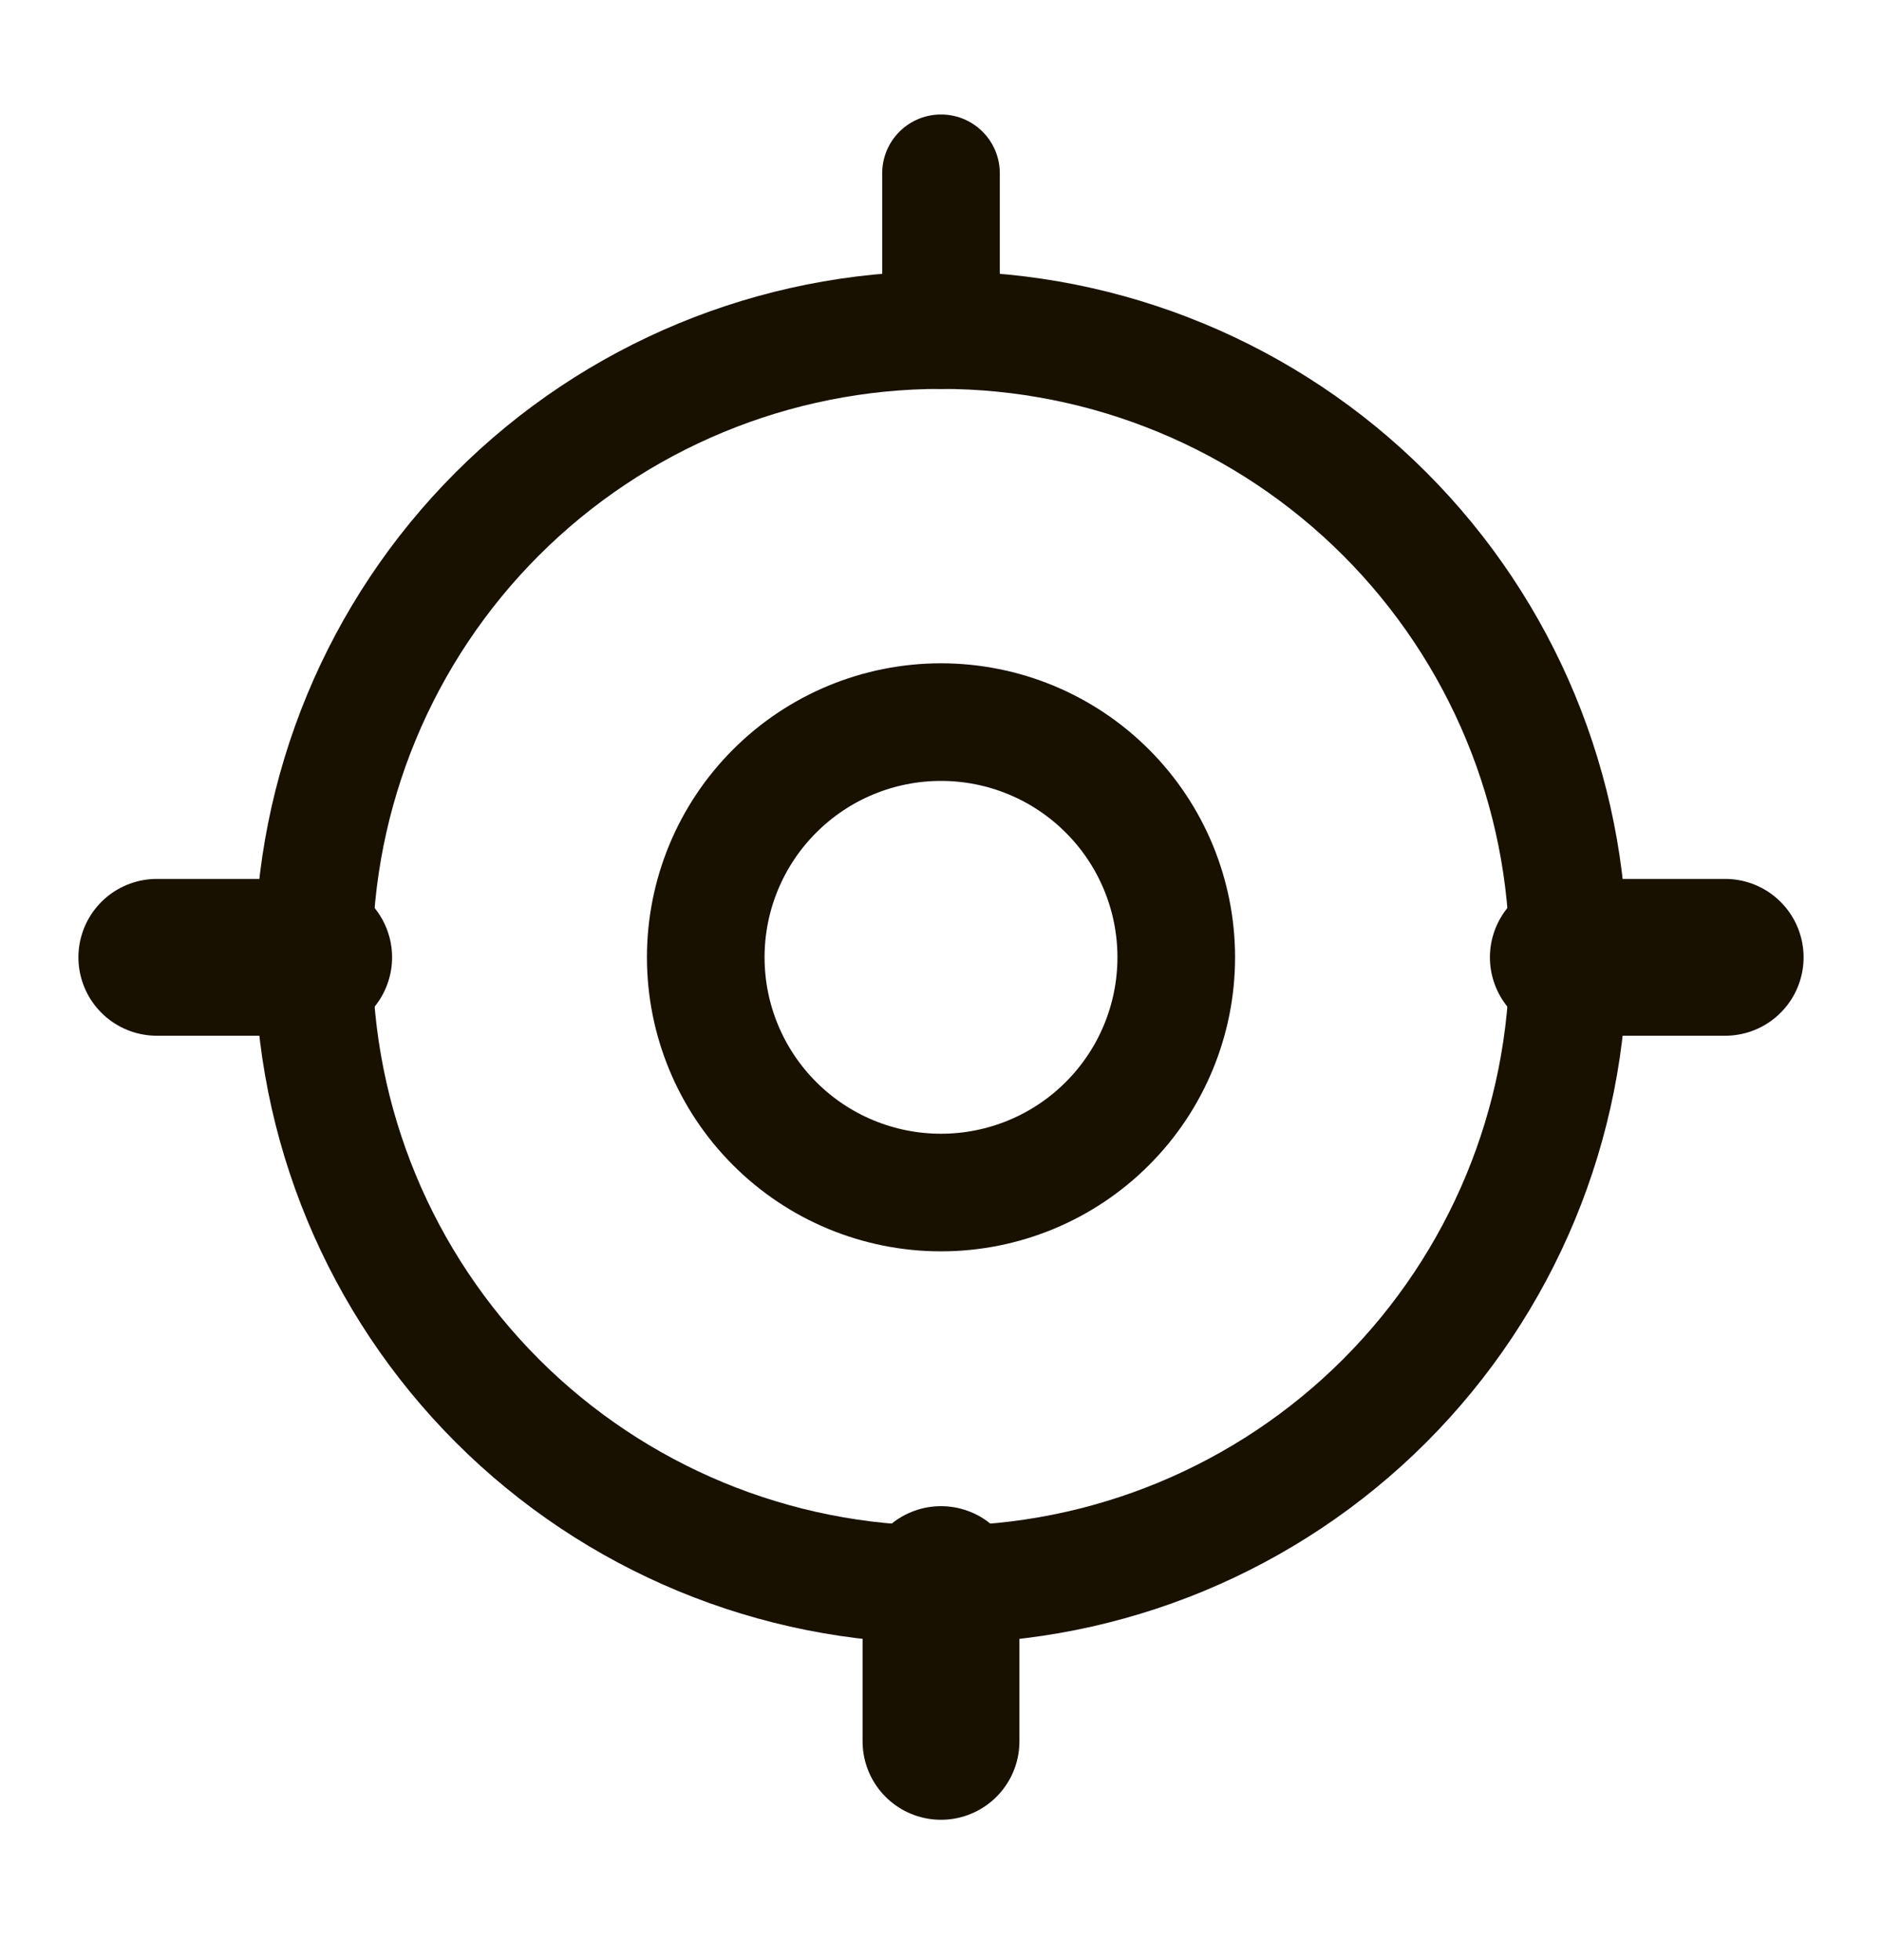 <svg width="24" height="25" viewBox="0 0 24 25" fill="none" xmlns="http://www.w3.org/2000/svg">
<g id="current-location" clip-path="url(#clip0_1944_5849)">
<path id="Vector" d="M9 12.21C9 13.006 9.316 13.769 9.879 14.331C10.441 14.894 11.204 15.21 12 15.21C12.796 15.21 13.559 14.894 14.121 14.331C14.684 13.769 15 13.006 15 12.21C15 11.414 14.684 10.651 14.121 10.089C13.559 9.526 12.796 9.21 12 9.21C11.204 9.21 10.441 9.526 9.879 10.089C9.316 10.651 9 11.414 9 12.21Z" stroke="#181100" stroke-width="1.5" stroke-linecap="round" stroke-linejoin="round"/>
<path id="Vector_2" d="M4 12.21C4 14.332 4.843 16.366 6.343 17.867C7.843 19.367 9.878 20.21 12 20.21C14.122 20.21 16.157 19.367 17.657 17.867C19.157 16.366 20 14.332 20 12.21C20 10.088 19.157 8.053 17.657 6.553C16.157 5.053 14.122 4.21 12 4.21C9.878 4.21 7.843 5.053 6.343 6.553C4.843 8.053 4 10.088 4 12.21Z" stroke="#181100" stroke-width="1.5" stroke-linecap="round" stroke-linejoin="round"/>
<path id="Vector_3" d="M12 2.21V4.21" stroke="#181100" stroke-width="1.5" stroke-linecap="round" stroke-linejoin="round"/>
<path id="Vector_4" d="M12 20.21V22.21" stroke="#181100" stroke-width="2" stroke-linecap="round" stroke-linejoin="round"/>
<path id="Vector_5" d="M20 12.21H22" stroke="#181100" stroke-width="2" stroke-linecap="round" stroke-linejoin="round"/>
<path id="Vector_6" d="M2 12.21H4" stroke="#181100" stroke-width="2" stroke-linecap="round" stroke-linejoin="round"/>
</g>
<defs>
<clipPath id="clip0_1944_5849">
<rect width="24" height="24" fill="white" transform="translate(0 0.21)"/>
</clipPath>
</defs>
</svg>
